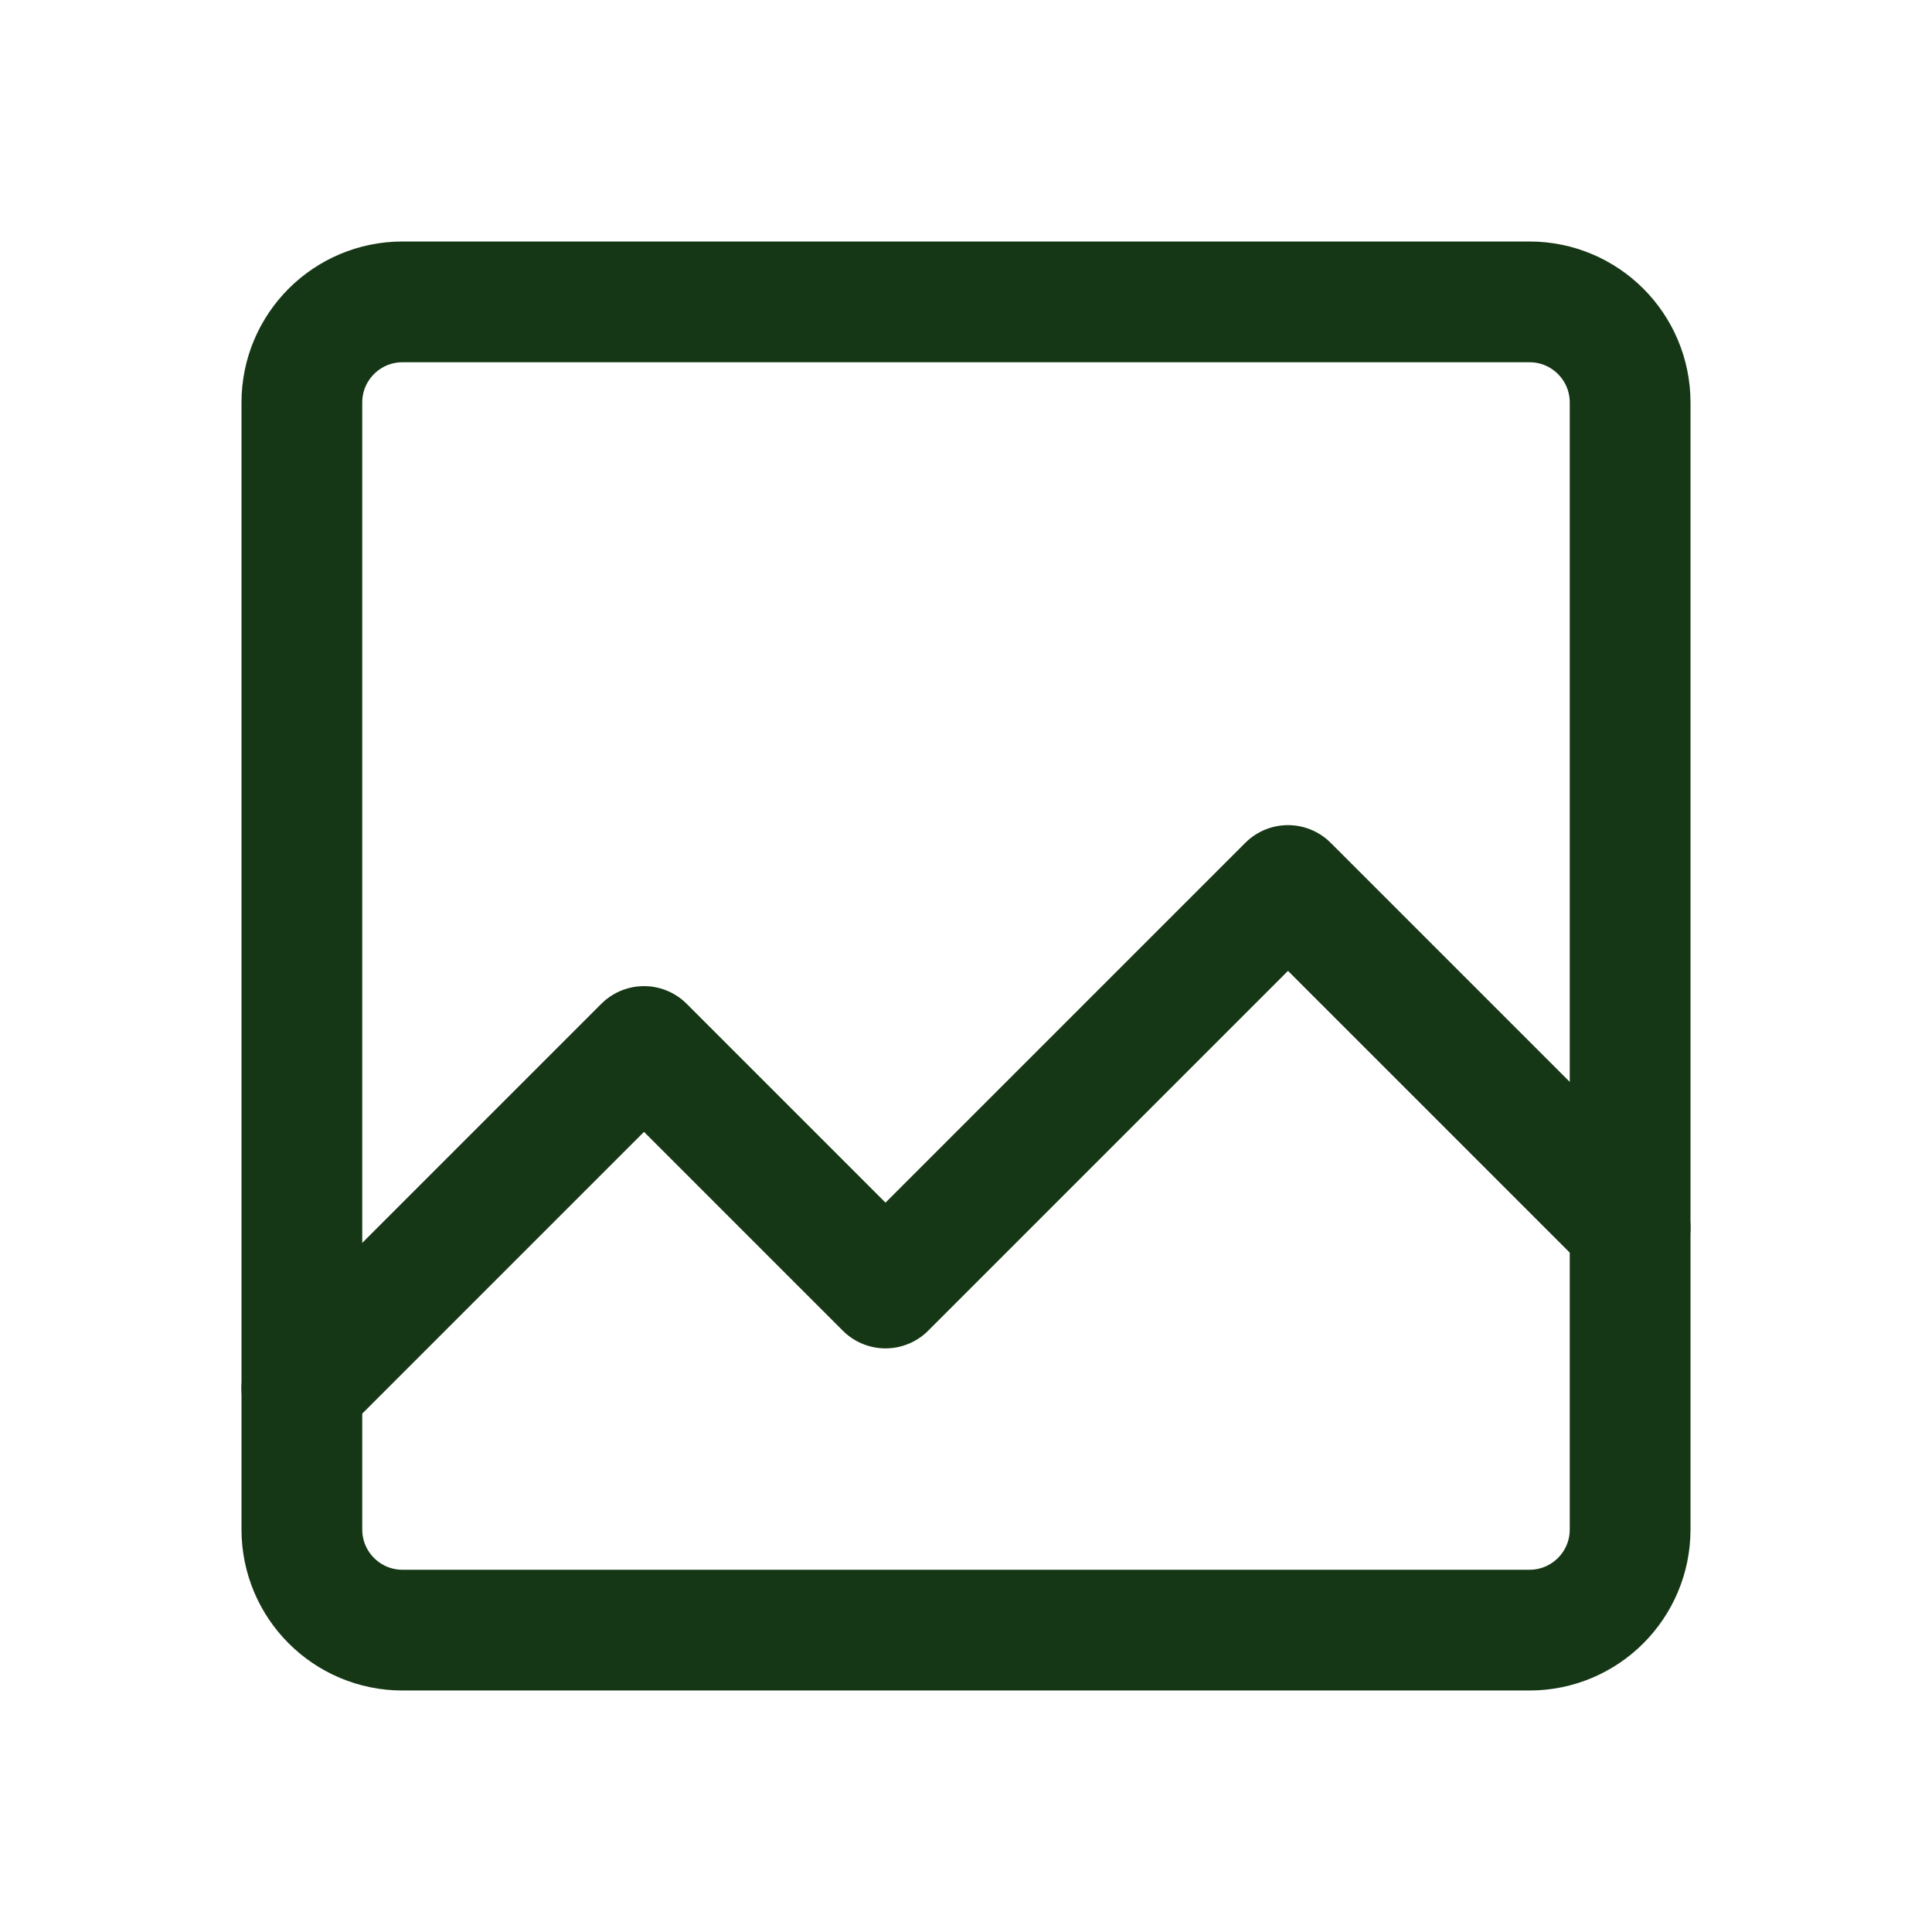 <svg xmlns="http://www.w3.org/2000/svg" width="800" height="800" fill="none" viewBox="0 0 192 192">
    <path stroke="#163716" stroke-width="12"
          d="M30 40c0-5.523 4.477-10 10-10h112c5.523 0 10 4.477 10 10v112c0 5.523-4.477 10-10 10H40c-5.523 0-10-4.477-10-10V40Z"/>
    <path stroke="#163716" stroke-linecap="round" stroke-linejoin="round" stroke-width="12"
          d="m30 138 34-34 24 24 40-40 34 34"/>
</svg>
